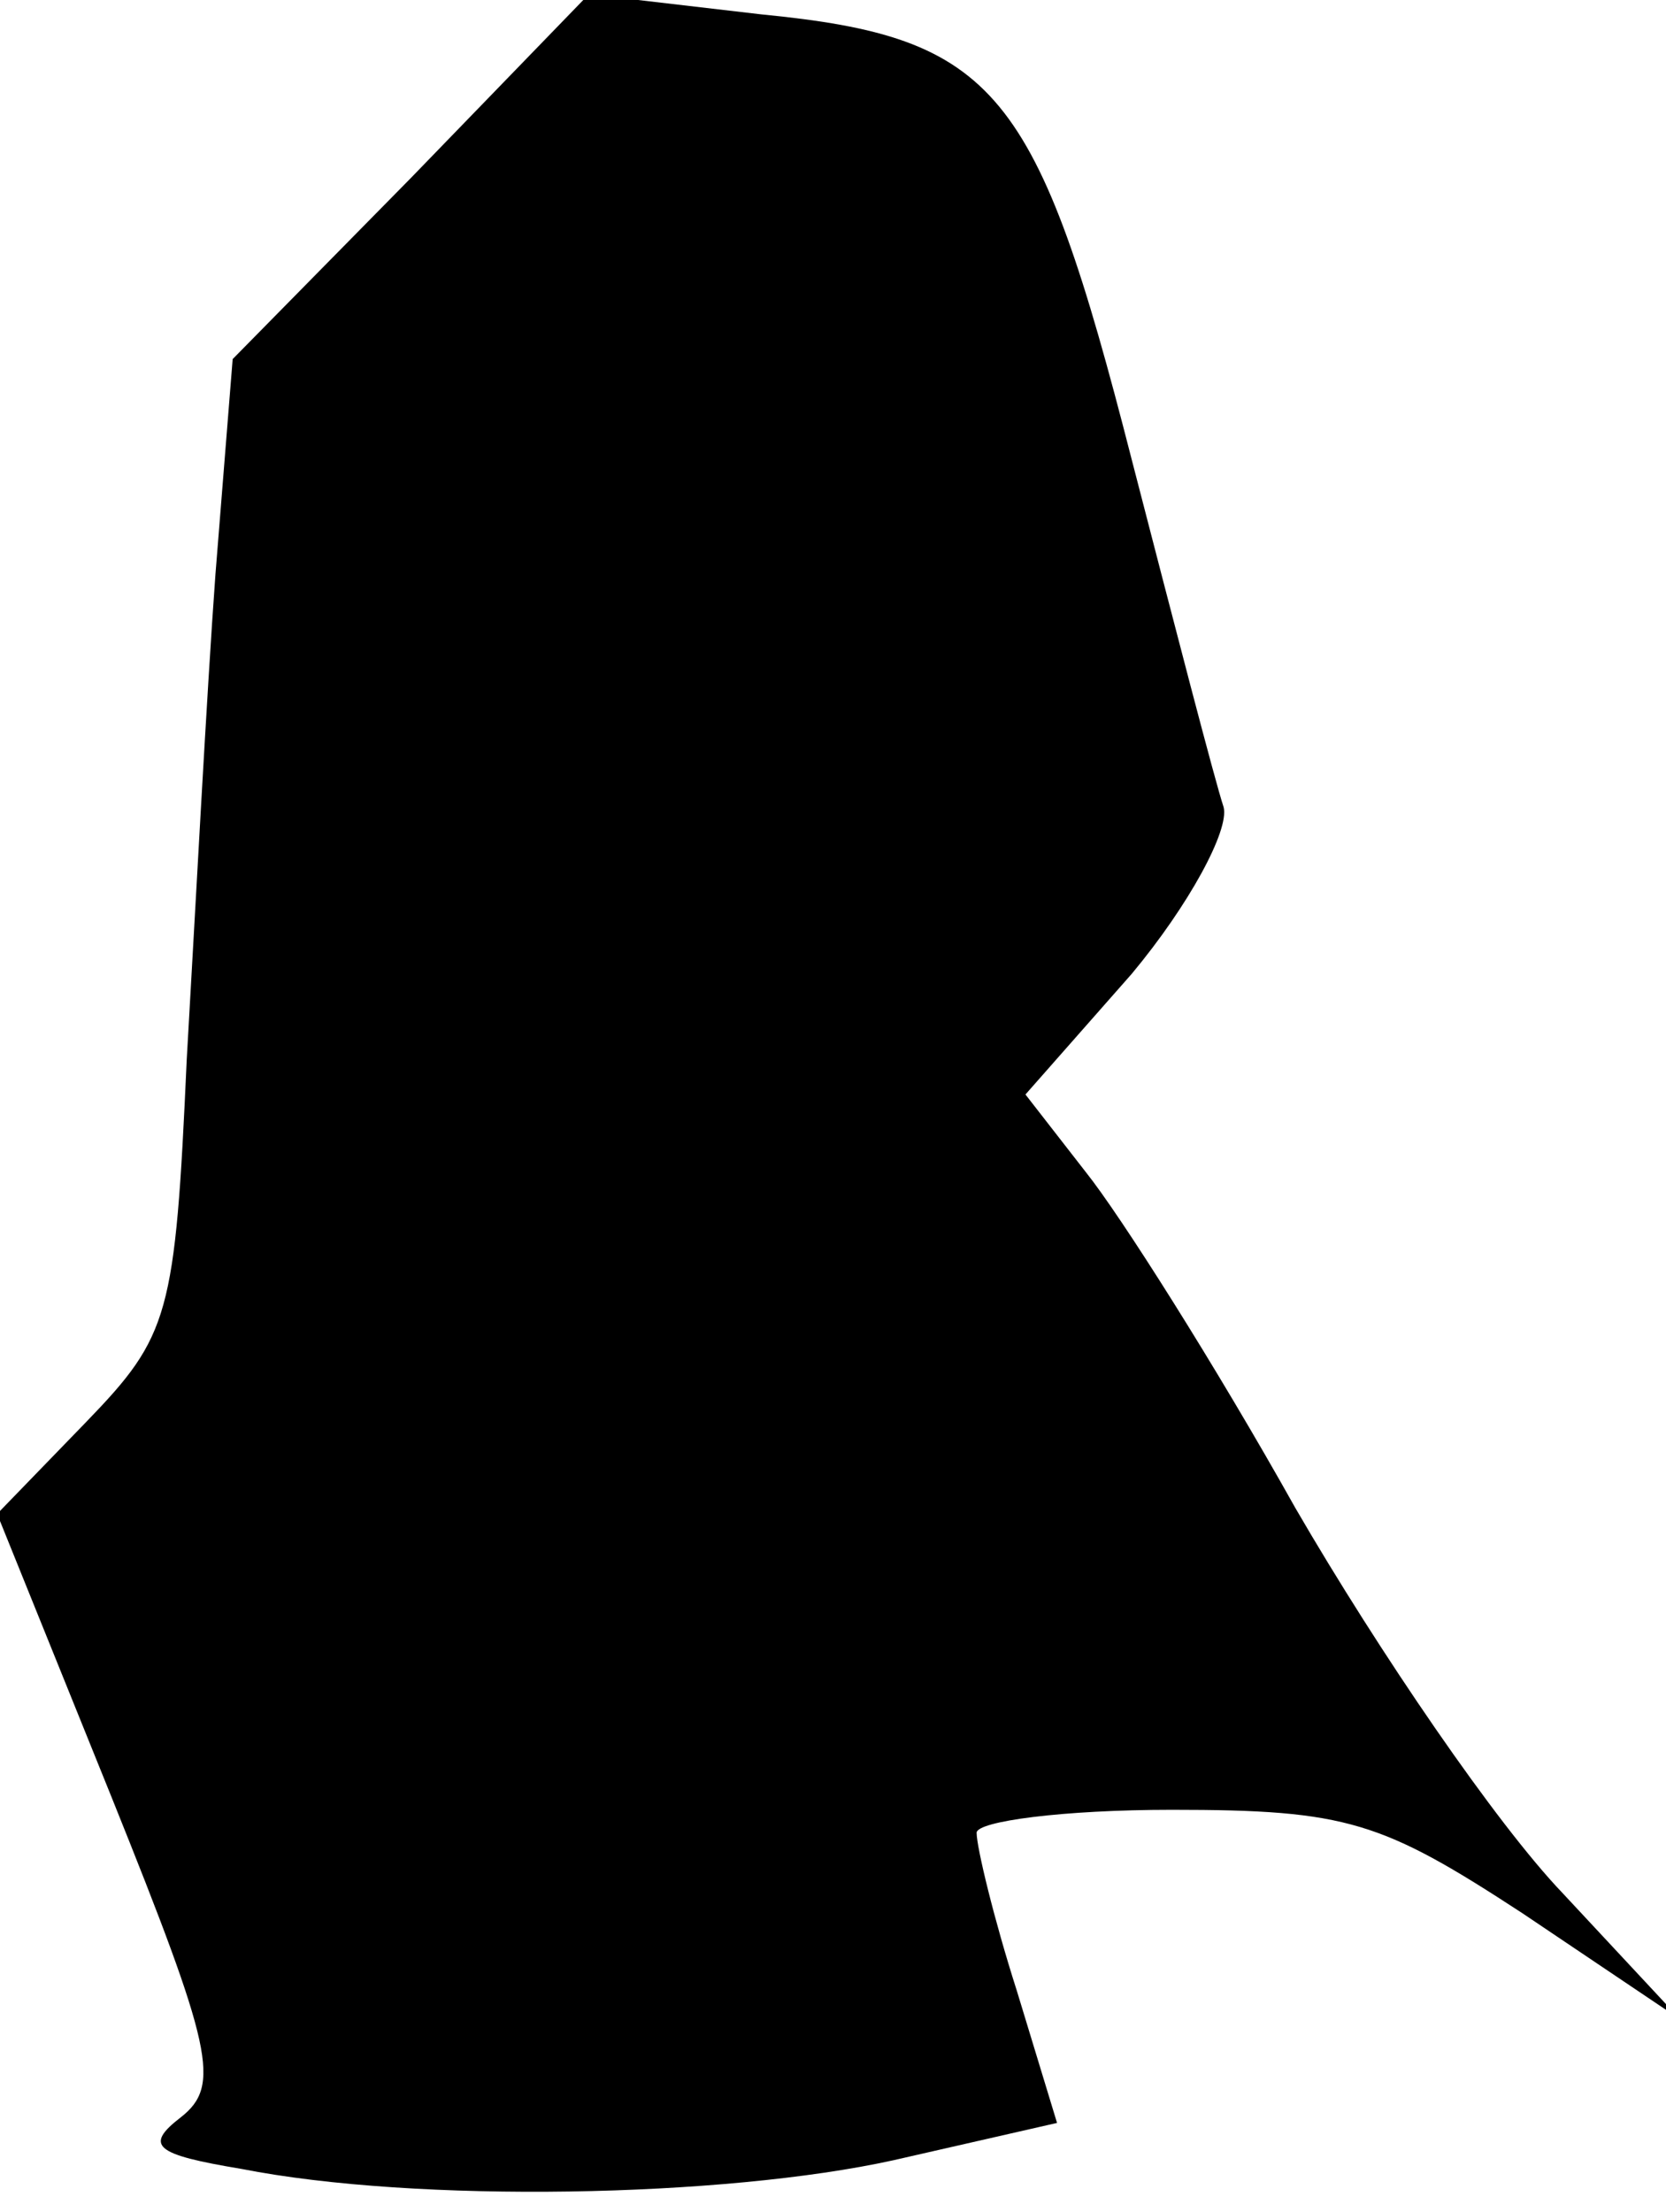 <?xml version="1.0" standalone="no"?>
<!DOCTYPE svg PUBLIC "-//W3C//DTD SVG 20010904//EN"
 "http://www.w3.org/TR/2001/REC-SVG-20010904/DTD/svg10.dtd">
<svg version="1.0" xmlns="http://www.w3.org/2000/svg"
 width="58pt" height="77pt" viewBox="0 0 58 77"
 preserveAspectRatio="xMidYMid meet">
<g transform="translate(0,77) scale(0.1,-0.1)"
fill="#000000" stroke="none">
<path fill="#000000" stroke="none" d="M143 708 l-62 -63 -6 -75 c-3 -41 -7
-117 -10 -169 -4 -89 -6 -96 -35 -126 l-31 -32 40 -99 c35 -87 38 -100 24
-111 -13 -10 -9 -13 21 -18 61 -12 168 -10 227 3 l57 13 -14 46 c-8 25 -14 50
-14 55 0 4 30 8 68 8 61 0 73 -4 122 -36 l55 -37 -41 44 c-23 24 -64 84 -93
134 -28 50 -61 102 -73 117 l-21 27 37 42 c20 24 34 50 32 58 -3 9 -17 63 -32
121 -33 129 -47 147 -129 155 l-60 7 -62 -64z"/>
</g>
</svg>
